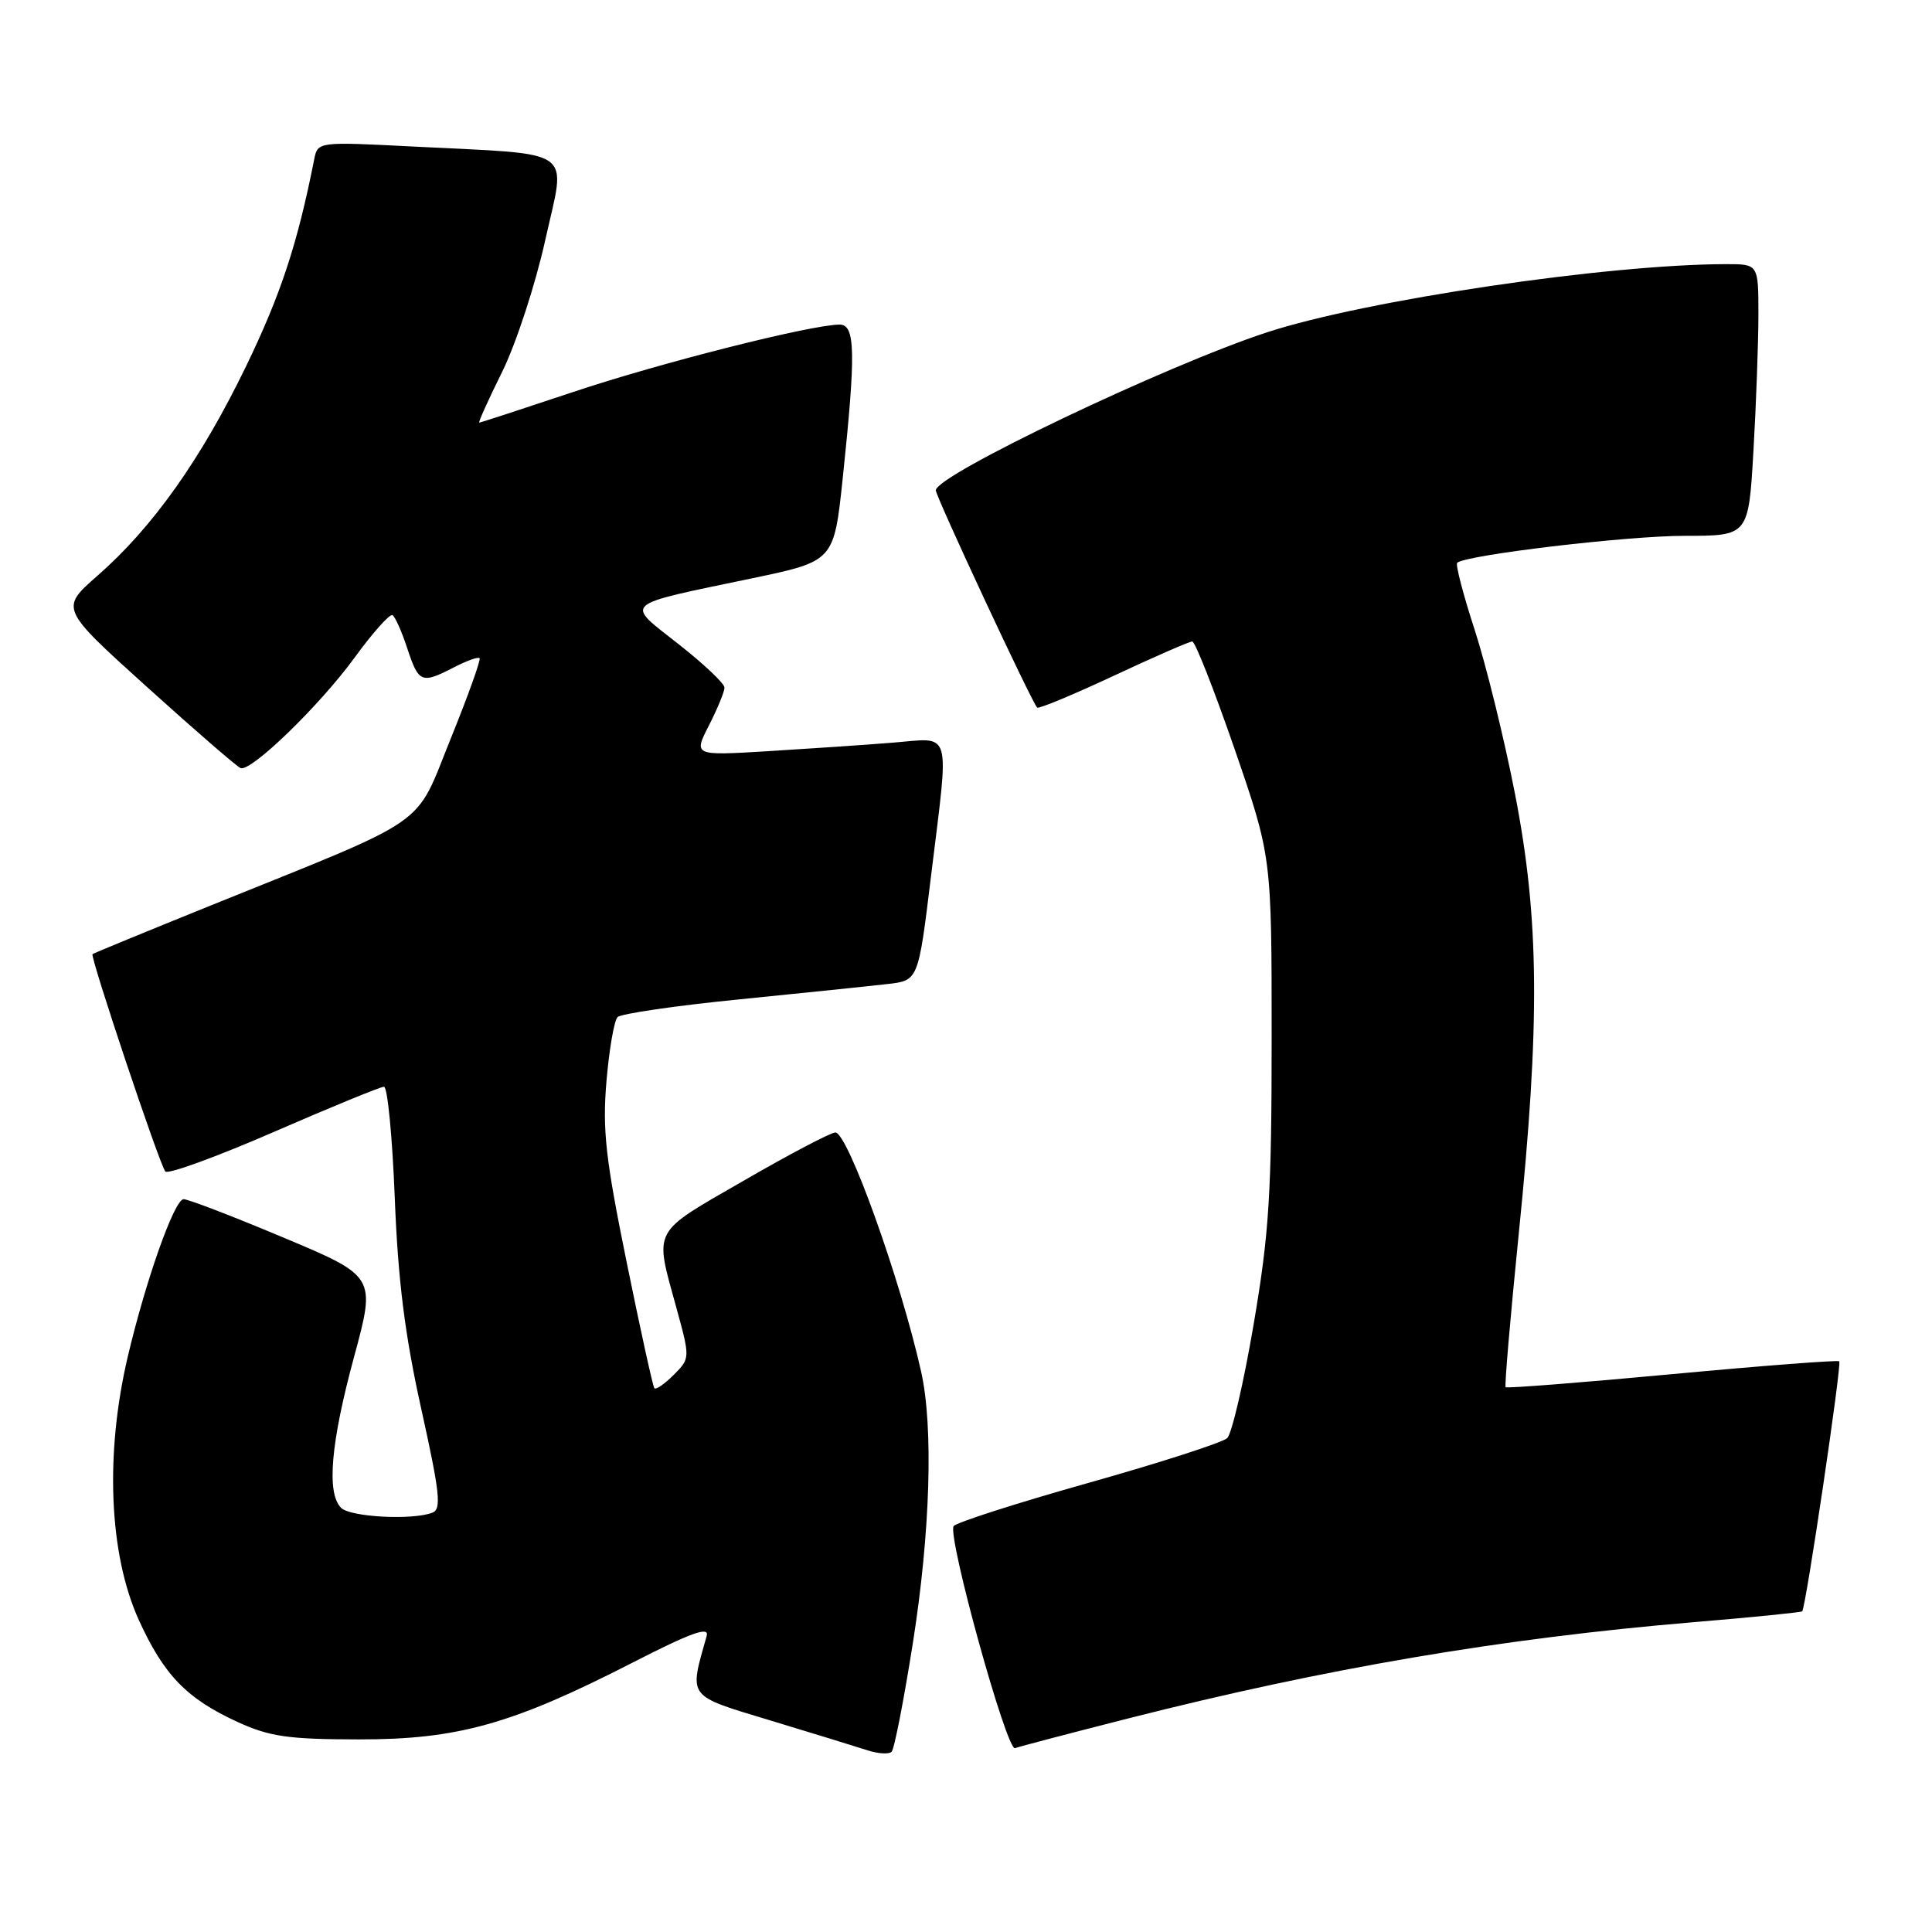 <?xml version="1.0" encoding="UTF-8" standalone="no"?>
<!DOCTYPE svg PUBLIC "-//W3C//DTD SVG 1.1//EN" "http://www.w3.org/Graphics/SVG/1.1/DTD/svg11.dtd" >
<svg xmlns="http://www.w3.org/2000/svg" xmlns:xlink="http://www.w3.org/1999/xlink" version="1.1" viewBox="0 0 256 256">
 <g >
 <path fill="currentColor"
d=" M 120.96 217.71 C 123.27 203.05 123.70 189.07 122.05 181.73 C 119.32 169.52 112.30 149.98 110.68 150.06 C 110.03 150.09 104.55 152.97 98.50 156.47 C 86.26 163.53 86.71 162.68 89.61 173.24 C 91.46 179.98 91.46 179.98 89.26 182.19 C 88.05 183.40 86.90 184.19 86.70 183.94 C 86.51 183.70 84.85 176.17 83.03 167.22 C 80.24 153.53 79.81 149.72 80.36 143.27 C 80.72 139.04 81.38 135.22 81.83 134.77 C 82.28 134.32 89.59 133.25 98.08 132.41 C 106.56 131.56 115.34 130.65 117.59 130.39 C 121.68 129.93 121.68 129.93 123.35 116.21 C 125.80 96.15 126.27 97.78 118.25 98.41 C 114.54 98.71 107.09 99.21 101.70 99.54 C 91.89 100.13 91.89 100.13 93.95 96.10 C 95.08 93.89 96.00 91.64 96.00 91.11 C 96.00 90.57 93.26 87.98 89.91 85.35 C 82.77 79.73 82.14 80.29 99.65 76.63 C 110.50 74.36 110.50 74.36 111.66 63.43 C 113.42 46.72 113.35 43.00 111.25 43.01 C 107.46 43.03 87.47 48.08 75.95 51.94 C 69.27 54.17 63.66 56.00 63.50 56.00 C 63.34 56.00 64.71 52.96 66.55 49.25 C 68.38 45.54 70.95 37.69 72.25 31.81 C 75.01 19.38 76.64 20.54 54.80 19.42 C 42.10 18.77 42.10 18.77 41.63 21.13 C 39.42 32.31 37.22 38.97 32.64 48.46 C 26.65 60.84 20.24 69.88 12.90 76.30 C 7.96 80.63 7.96 80.63 19.51 91.06 C 25.87 96.80 31.44 101.63 31.89 101.78 C 33.30 102.27 42.36 93.48 46.97 87.16 C 49.39 83.83 51.66 81.29 52.01 81.51 C 52.36 81.72 53.25 83.72 53.98 85.95 C 55.48 90.49 55.86 90.64 60.14 88.43 C 61.82 87.56 63.35 87.01 63.55 87.21 C 63.74 87.41 62.01 92.23 59.70 97.93 C 54.87 109.85 57.45 108.06 28.00 119.95 C 19.47 123.40 12.39 126.31 12.26 126.43 C 11.91 126.75 21.16 154.39 21.91 155.23 C 22.27 155.63 28.74 153.27 36.30 149.98 C 43.86 146.69 50.42 144.00 50.88 144.00 C 51.35 144.00 51.99 150.64 52.31 158.75 C 52.74 169.69 53.65 176.91 55.82 186.69 C 58.29 197.85 58.52 199.97 57.29 200.44 C 54.64 201.46 46.42 201.02 45.20 199.80 C 43.25 197.85 43.82 191.21 46.91 179.81 C 49.81 169.12 49.81 169.12 37.45 163.94 C 30.66 161.09 24.74 158.82 24.30 158.90 C 23.04 159.11 19.33 169.62 16.94 179.72 C 13.89 192.67 14.44 205.93 18.39 214.65 C 21.71 221.95 24.75 225.09 31.50 228.18 C 35.73 230.11 38.19 230.47 47.50 230.48 C 60.65 230.50 67.86 228.48 83.81 220.31 C 91.56 216.34 94.00 215.46 93.64 216.76 C 91.30 225.09 90.91 224.58 102.18 228.00 C 107.86 229.72 113.62 231.49 115.00 231.94 C 116.38 232.38 117.79 232.47 118.14 232.12 C 118.50 231.78 119.76 225.29 120.96 217.71 Z  M 149.50 227.70 C 175.62 221.06 199.07 217.07 224.50 214.94 C 232.20 214.30 238.63 213.65 238.80 213.51 C 239.27 213.08 244.07 180.74 243.71 180.38 C 243.53 180.20 233.57 180.96 221.58 182.08 C 209.59 183.20 199.66 183.98 199.50 183.81 C 199.35 183.64 200.13 174.50 201.24 163.50 C 204.09 135.47 203.97 121.77 200.75 105.22 C 199.33 97.92 196.92 88.14 195.41 83.48 C 193.89 78.82 192.85 74.82 193.08 74.58 C 194.12 73.55 215.53 71.00 223.23 71.00 C 231.69 71.00 231.69 71.00 232.34 59.75 C 232.70 53.56 232.99 45.46 233.00 41.75 C 233.00 35.00 233.00 35.00 228.75 35.00 C 212.95 35.02 180.99 39.76 167.93 44.02 C 154.53 48.40 124.00 62.96 124.00 64.97 C 124.00 65.80 136.71 93.04 137.43 93.76 C 137.62 93.96 142.17 92.07 147.54 89.56 C 152.90 87.05 157.60 85.00 157.98 85.00 C 158.36 85.00 160.88 91.41 163.59 99.25 C 168.50 113.50 168.50 113.50 168.50 137.50 C 168.50 158.23 168.17 163.41 166.11 175.50 C 164.80 183.20 163.22 189.98 162.61 190.56 C 162.00 191.14 153.71 193.82 144.19 196.50 C 134.67 199.18 126.65 201.76 126.36 202.22 C 125.52 203.59 133.39 232.06 134.50 231.64 C 135.05 231.43 141.80 229.66 149.50 227.70 Z "/>
</g>
</svg>